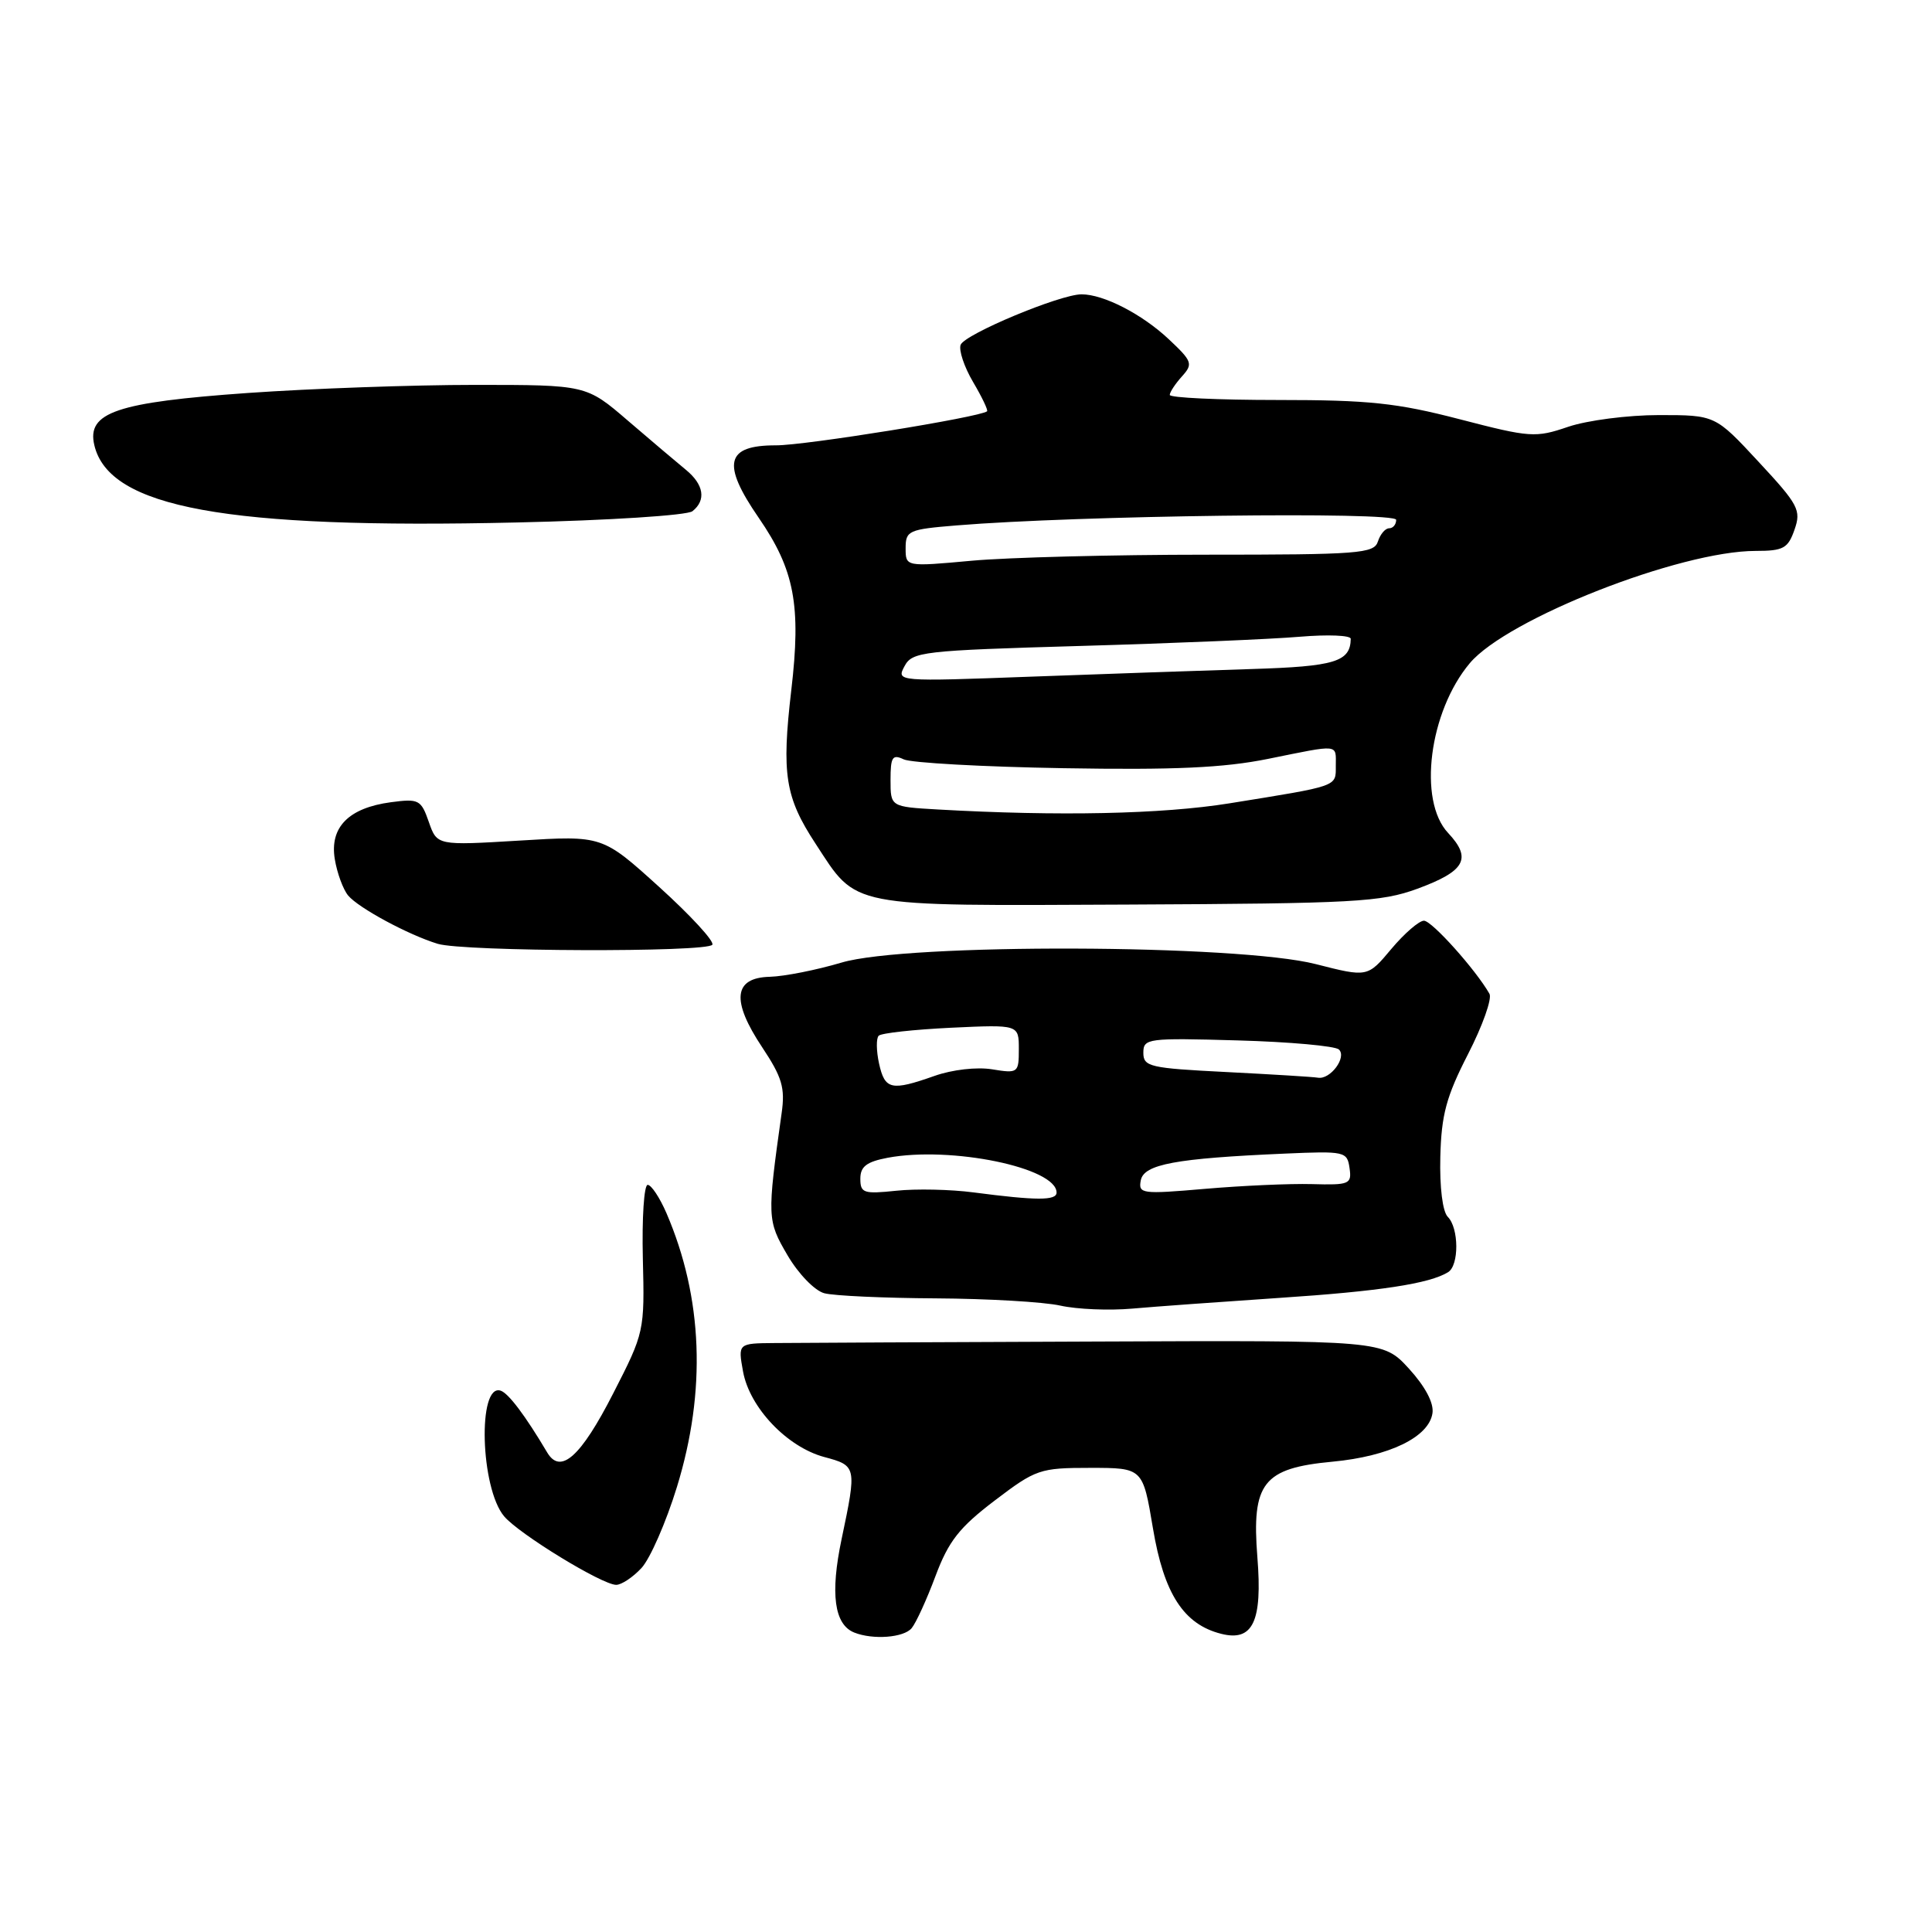 <?xml version="1.0" encoding="UTF-8" standalone="no"?>
<!DOCTYPE svg PUBLIC "-//W3C//DTD SVG 1.1//EN" "http://www.w3.org/Graphics/SVG/1.1/DTD/svg11.dtd" >
<svg xmlns="http://www.w3.org/2000/svg" xmlns:xlink="http://www.w3.org/1999/xlink" version="1.1" viewBox="0 0 256 256">
 <g >
 <path fill="currentColor"
d=" M 120.80 215.74 C 121.38 215.04 122.80 211.94 123.96 208.83 C 125.69 204.21 127.11 202.40 131.79 198.84 C 137.26 194.68 137.79 194.50 144.46 194.50 C 151.43 194.50 151.43 194.50 152.77 202.50 C 154.22 211.19 156.85 215.24 161.82 216.49 C 166.02 217.55 167.29 214.85 166.61 206.36 C 165.83 196.49 167.36 194.54 176.57 193.68 C 184.10 192.97 189.35 190.42 189.81 187.25 C 190.01 185.90 188.85 183.72 186.69 181.35 C 183.25 177.60 183.25 177.60 145.37 177.76 C 124.54 177.84 105.31 177.93 102.64 177.96 C 97.78 178.00 97.78 178.00 98.46 181.75 C 99.34 186.53 104.29 191.73 109.21 193.06 C 113.51 194.21 113.54 194.32 111.52 203.92 C 109.99 211.18 110.54 215.26 113.19 216.32 C 115.67 217.31 119.76 217.00 120.80 215.74 Z  M 85.00 207.77 C 86.14 206.54 88.26 201.71 89.70 197.02 C 93.61 184.31 93.14 171.96 88.31 160.75 C 87.42 158.69 86.30 157.00 85.82 157.00 C 85.34 157.00 85.05 161.39 85.18 166.75 C 85.42 176.41 85.38 176.57 81.26 184.62 C 76.95 193.06 74.27 195.44 72.50 192.45 C 69.63 187.61 67.38 184.61 66.34 184.27 C 63.26 183.26 63.65 197.18 66.80 200.92 C 68.78 203.27 79.79 210.00 81.65 210.00 C 82.35 210.00 83.86 209.00 85.00 207.77 Z  M 169.50 171.98 C 182.84 171.10 189.42 170.09 191.88 168.57 C 193.35 167.67 193.32 162.72 191.84 161.24 C 191.15 160.55 190.75 157.33 190.85 153.29 C 190.99 147.70 191.64 145.30 194.52 139.68 C 196.45 135.92 197.73 132.32 197.36 131.68 C 195.55 128.50 189.73 122.00 188.68 122.00 C 188.03 122.00 186.08 123.69 184.35 125.75 C 181.21 129.50 181.21 129.50 174.35 127.75 C 164.04 125.11 120.10 124.97 111.50 127.55 C 108.20 128.53 103.92 129.38 102.00 129.43 C 97.19 129.55 96.87 132.58 101.00 138.78 C 103.63 142.74 104.05 144.14 103.57 147.50 C 101.63 161.31 101.65 161.72 104.35 166.33 C 105.79 168.79 107.95 171.02 109.22 171.36 C 110.47 171.70 117.12 172.00 124.00 172.04 C 130.88 172.08 138.30 172.51 140.50 173.00 C 142.70 173.49 146.97 173.67 150.00 173.40 C 153.03 173.13 161.80 172.50 169.50 171.98 Z  M 94.39 125.18 C 94.67 124.73 91.50 121.29 87.36 117.54 C 79.82 110.71 79.82 110.71 68.87 111.38 C 57.91 112.04 57.91 112.04 56.82 108.91 C 55.79 105.96 55.49 105.81 51.79 106.30 C 46.20 107.05 43.67 109.61 44.36 113.83 C 44.66 115.67 45.46 117.85 46.13 118.66 C 47.50 120.31 54.12 123.88 58.00 125.06 C 61.40 126.10 93.75 126.21 94.39 125.18 Z  M 187.82 117.76 C 194.15 115.43 195.07 113.77 191.88 110.37 C 187.85 106.08 189.37 94.28 194.76 87.87 C 199.71 81.99 222.61 73.00 232.63 73.00 C 236.31 73.00 236.92 72.66 237.78 70.19 C 238.69 67.60 238.31 66.88 233.02 61.19 C 227.28 55.00 227.28 55.00 219.82 55.00 C 215.69 55.00 210.32 55.70 207.80 56.55 C 203.46 58.03 202.77 57.98 193.41 55.55 C 185.10 53.39 181.39 53.00 169.30 53.00 C 161.43 53.00 155.00 52.70 155.00 52.33 C 155.00 51.96 155.73 50.86 156.61 49.88 C 158.11 48.22 157.99 47.88 154.86 44.94 C 151.31 41.61 146.23 39.00 143.31 39.00 C 140.47 39.00 127.83 44.28 127.29 45.69 C 127.02 46.40 127.76 48.62 128.94 50.62 C 130.12 52.62 130.95 54.36 130.79 54.50 C 129.85 55.28 106.71 59.02 102.82 59.01 C 96.16 59.00 95.58 61.42 100.54 68.62 C 105.28 75.51 106.17 80.21 104.85 91.45 C 103.55 102.59 104.03 105.64 108.07 111.80 C 113.65 120.34 112.06 120.03 149.50 119.86 C 179.51 119.72 182.98 119.53 187.82 117.76 Z  M 91.75 67.74 C 93.60 66.28 93.27 64.20 90.87 62.24 C 89.70 61.28 86.25 58.36 83.21 55.75 C 77.69 51.00 77.69 51.00 62.92 51.00 C 54.80 51.00 41.27 51.48 32.86 52.07 C 15.44 53.30 11.47 54.65 12.50 58.99 C 14.45 67.28 29.99 70.12 68.50 69.23 C 80.62 68.96 91.06 68.29 91.75 67.74 Z  M 129.00 158.00 C 125.97 157.60 121.36 157.50 118.75 157.78 C 114.44 158.23 114.00 158.09 114.00 156.18 C 114.00 154.57 114.83 153.94 117.62 153.41 C 126.02 151.84 140.00 154.72 140.00 158.02 C 140.00 159.10 137.34 159.09 129.00 158.00 Z  M 151.16 156.40 C 151.57 154.27 155.76 153.49 170.23 152.86 C 178.20 152.51 178.51 152.58 178.82 154.77 C 179.13 156.91 178.82 157.04 173.82 156.90 C 170.90 156.82 164.52 157.11 159.65 157.53 C 151.28 158.25 150.82 158.19 151.16 156.40 Z  M 116.48 140.93 C 116.11 139.24 116.09 137.58 116.43 137.24 C 116.77 136.89 121.09 136.42 126.03 136.18 C 135.00 135.76 135.00 135.76 135.00 139.01 C 135.00 142.17 134.90 142.25 131.46 141.69 C 129.44 141.36 126.18 141.73 123.84 142.56 C 118.08 144.59 117.25 144.40 116.48 140.93 Z  M 162.50 142.05 C 152.35 141.54 151.50 141.35 151.50 139.50 C 151.50 137.59 152.05 137.52 164.00 137.86 C 170.88 138.05 176.91 138.60 177.41 139.06 C 178.50 140.09 176.27 143.09 174.63 142.80 C 174.01 142.69 168.55 142.36 162.50 142.05 Z  M 124.25 107.26 C 118.00 106.90 118.00 106.90 118.00 103.35 C 118.00 100.30 118.25 99.91 119.75 100.62 C 120.71 101.08 130.23 101.61 140.90 101.79 C 155.60 102.04 162.16 101.74 168.00 100.56 C 177.63 98.61 177.00 98.55 177.00 101.48 C 177.00 104.27 177.46 104.10 162.88 106.45 C 153.98 107.88 140.27 108.17 124.25 107.26 Z  M 119.85 88.28 C 120.88 86.35 122.16 86.20 143.22 85.59 C 155.47 85.24 168.54 84.69 172.25 84.37 C 175.96 84.06 178.99 84.18 178.98 84.65 C 178.93 87.69 176.89 88.31 165.85 88.65 C 159.61 88.84 146.46 89.30 136.63 89.66 C 118.85 90.32 118.76 90.31 119.85 88.28 Z  M 120.00 72.64 C 120.00 70.31 120.39 70.14 126.75 69.62 C 142.76 68.30 185.00 67.77 185.00 68.88 C 185.00 69.50 184.58 70.00 184.07 70.00 C 183.55 70.00 182.89 70.79 182.58 71.75 C 182.07 73.35 180.09 73.50 159.76 73.50 C 147.52 73.50 133.56 73.86 128.75 74.30 C 120.00 75.10 120.00 75.10 120.00 72.64 Z "/>
</g>
</svg>